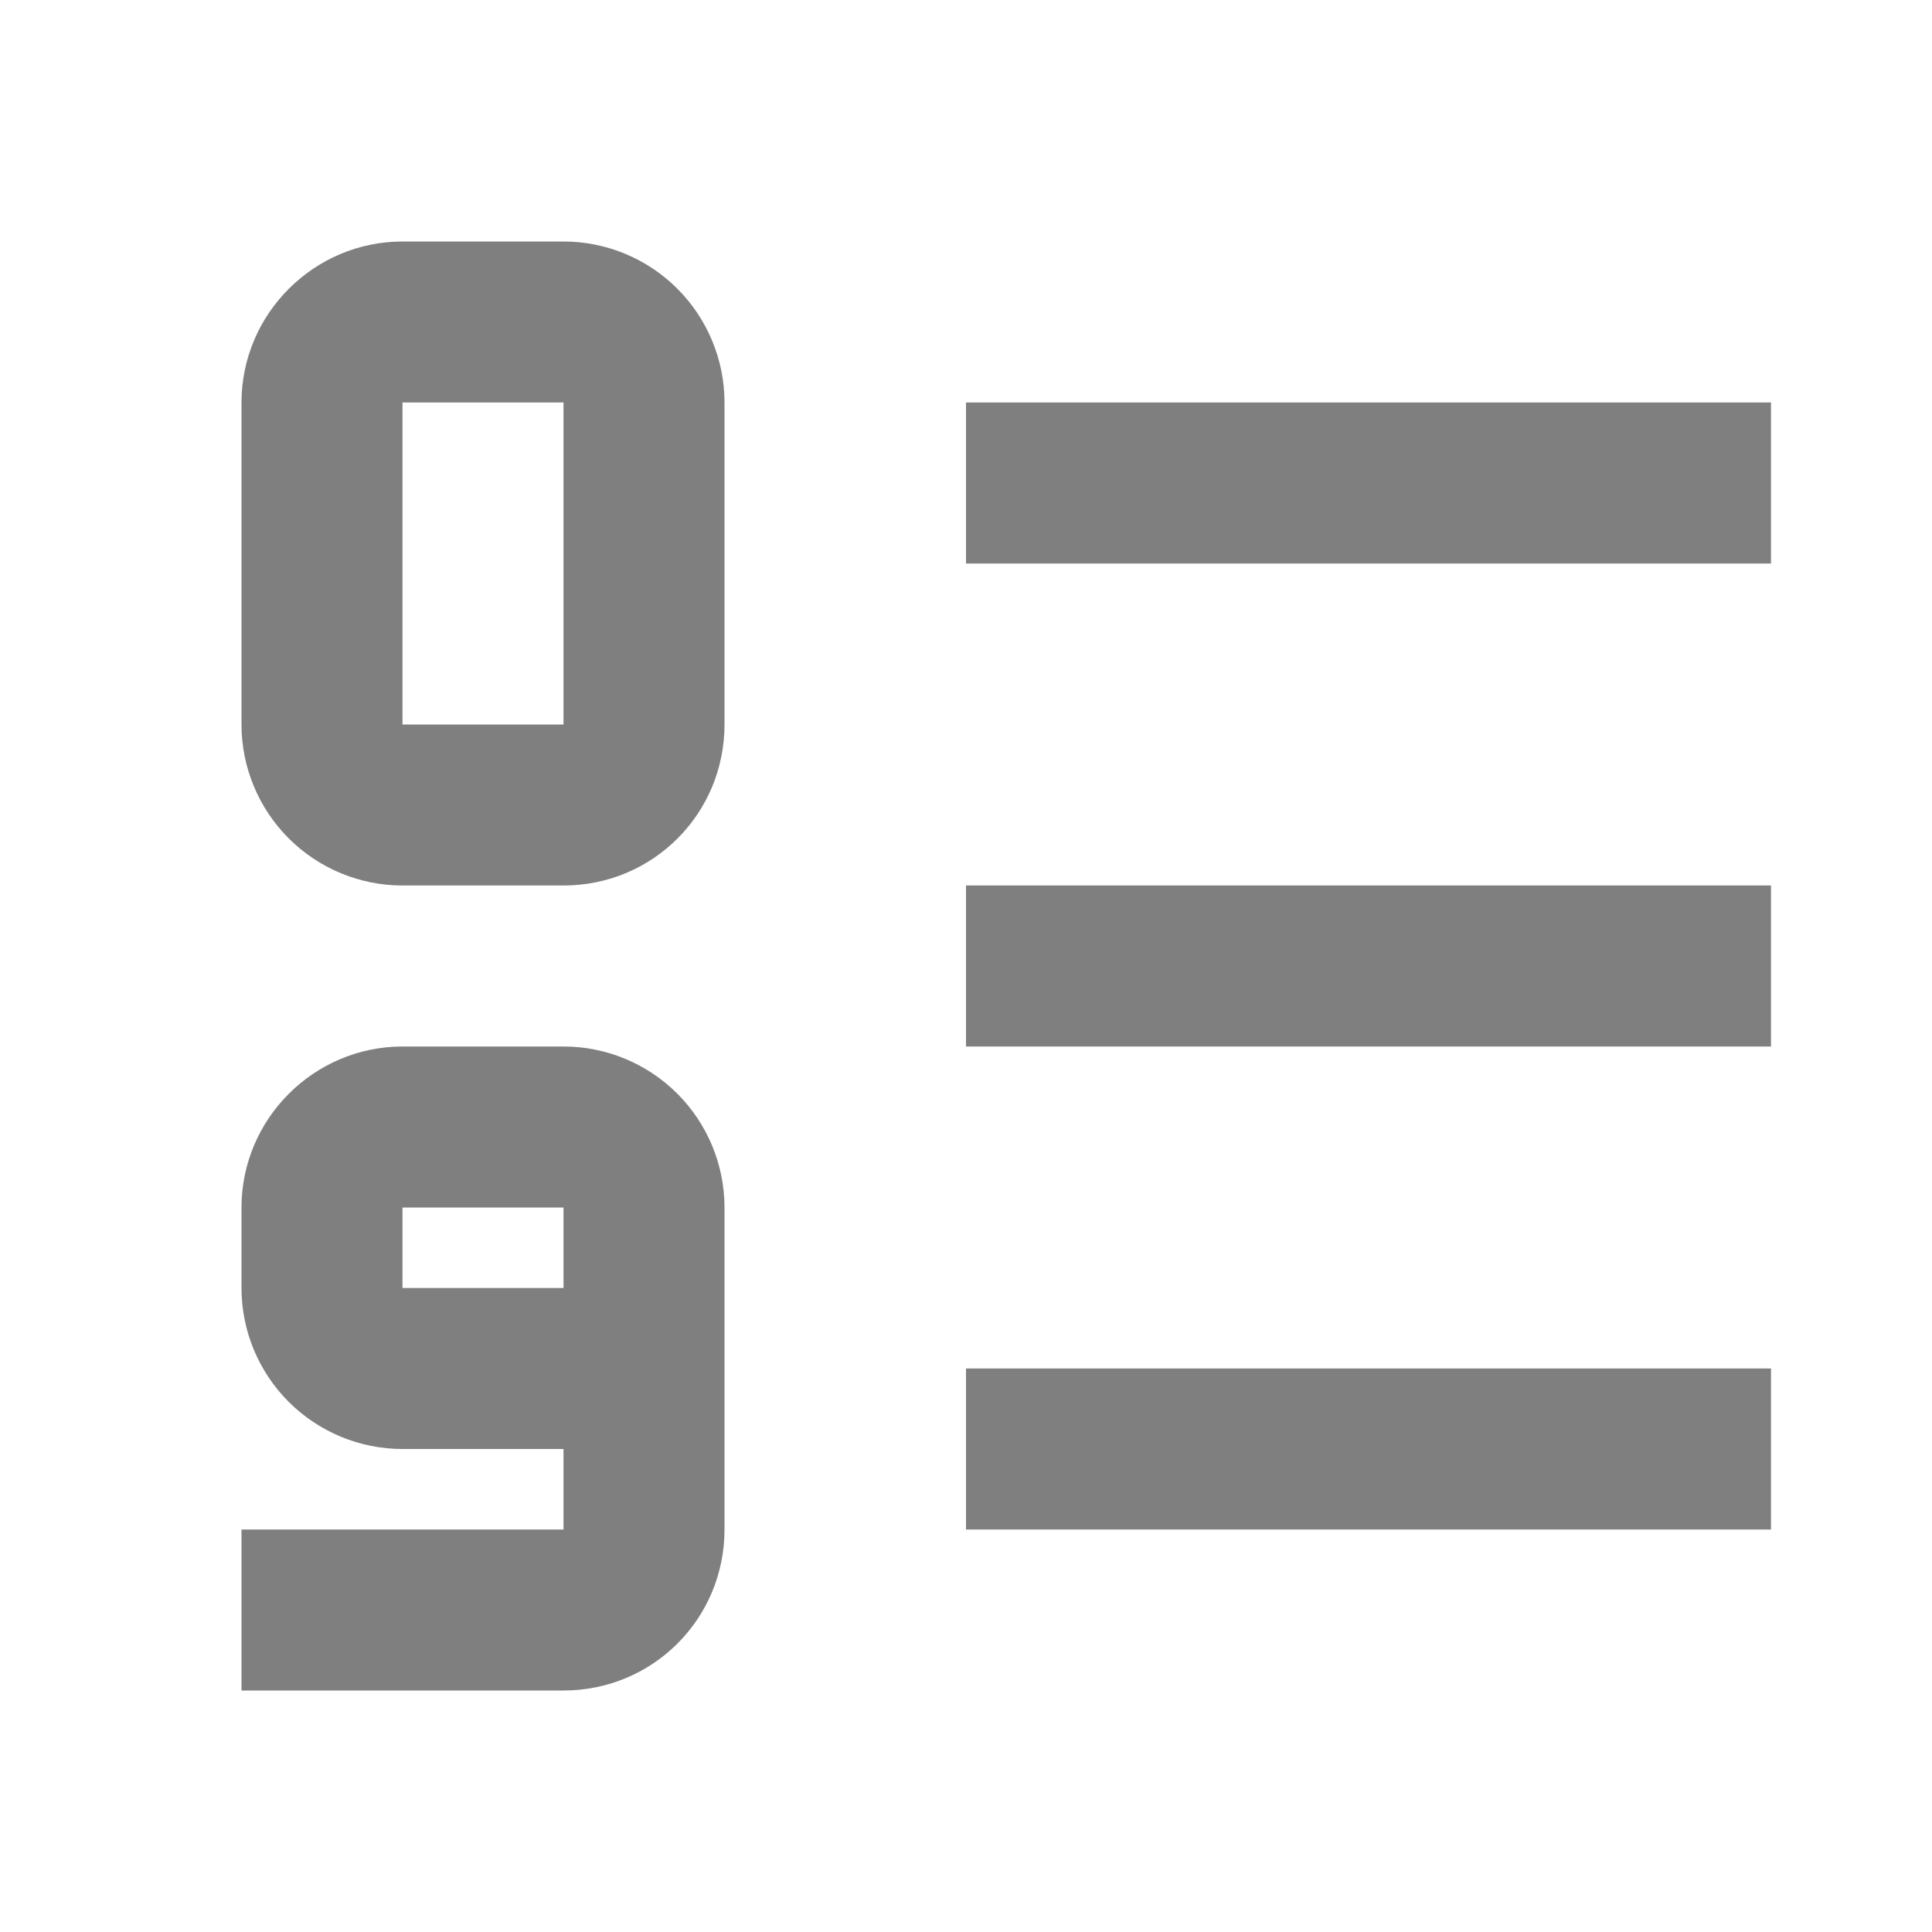 <svg width="24" height="24" viewBox="0 0 24 24" fill="none" xmlns="http://www.w3.org/2000/svg">
<path d="M7 21H3V19H7V18H5C4.47 18 3.961 17.789 3.586 17.414C3.211 17.039 3 16.53 3 16V15C3 13.9 3.9 13 5 13H7C7.53 13 8.039 13.211 8.414 13.586C8.789 13.961 9 14.47 9 15V19C9 20.11 8.11 21 7 21ZM7 15H5V16H7V15ZM5 3H7C7.53 3 8.039 3.211 8.414 3.586C8.789 3.961 9 4.47 9 5V9C9 10.11 8.11 11 7 11H5C4.47 11 3.961 10.789 3.586 10.414C3.211 10.039 3 9.53 3 9V5C3 3.9 3.9 3 5 3ZM5 9H7V5H5V9ZM12 5H22V7H12V5ZM12 19V17H22V19H12ZM12 11H22V13H12V11Z" fill="black" fill-opacity="0.5"/>
</svg>
